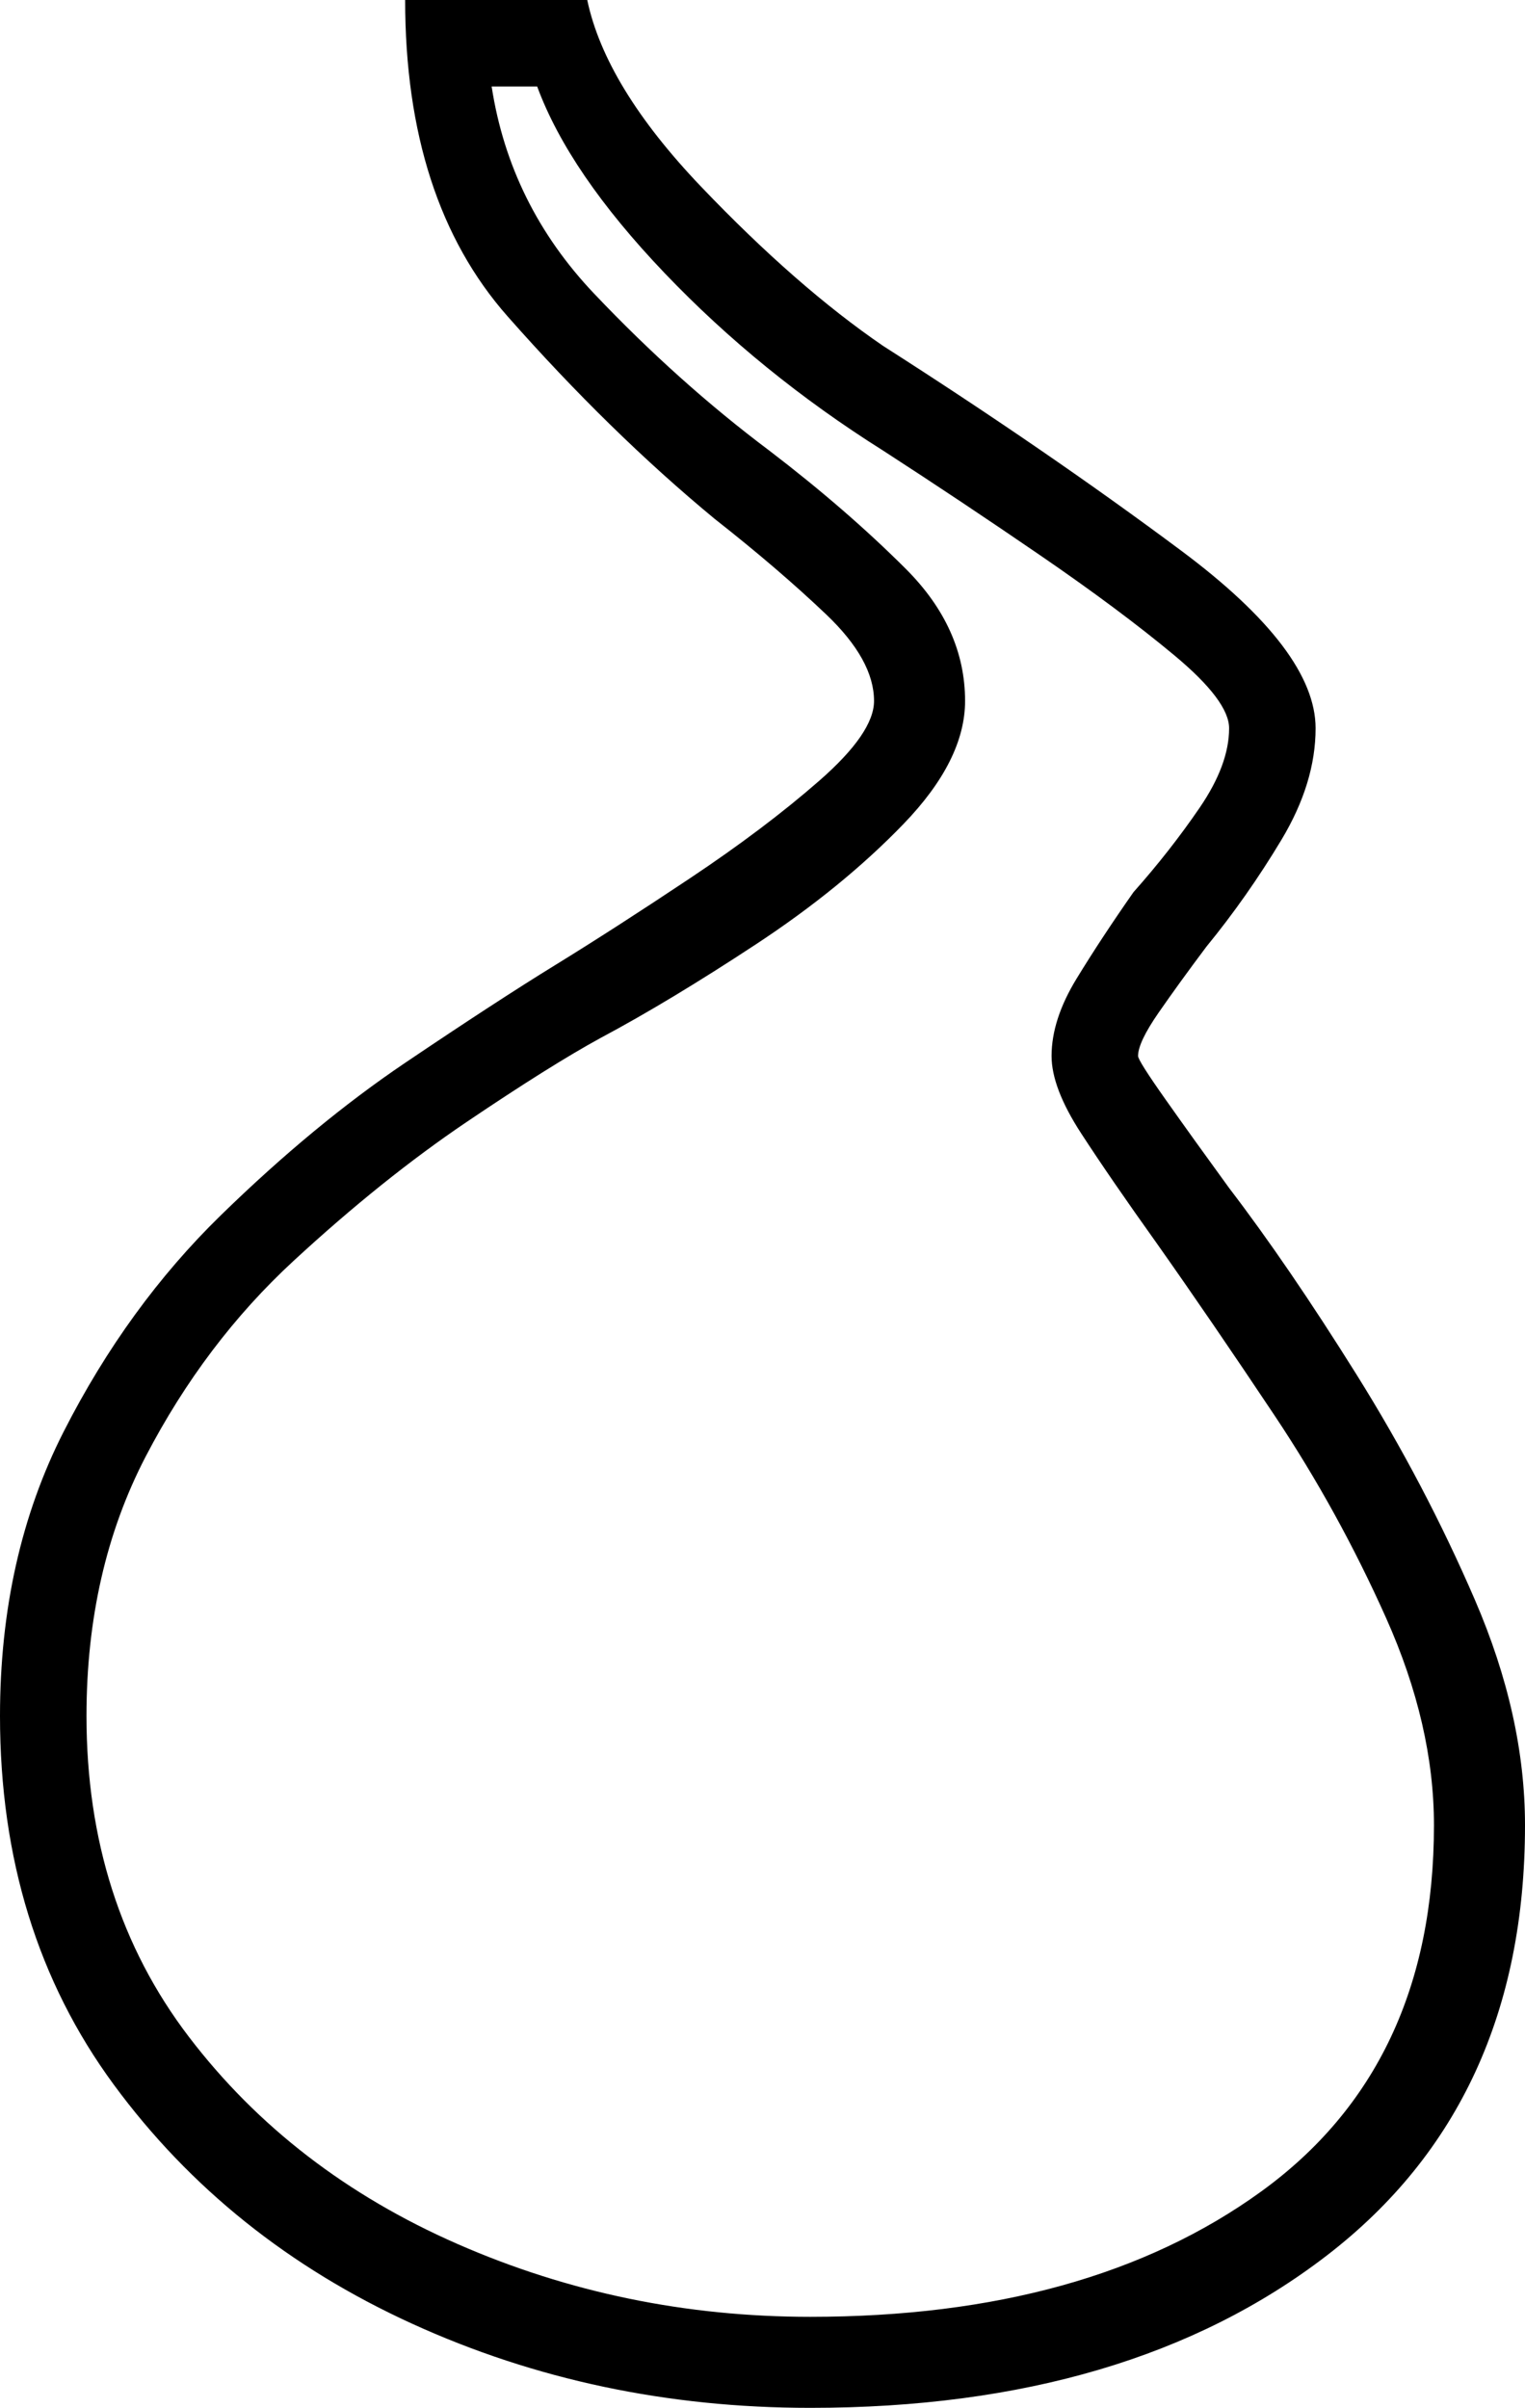 <svg xmlns="http://www.w3.org/2000/svg" viewBox="-10 0 335 529"><path d="M168 529q-47 0-87.5-18.5T15 458q-25-34-25-81 0-35 14-62.5T38.5 267Q59 247 79 233.5t33-21.5q13-8 29.5-19t28.5-21.5q12-10.5 12-17.5 0-9-10.5-19T147 114q-23-19-45.5-44.5T79 0h40q4 19 25 41t40 35q36 23 65.5 45t29.5 39q0 12-7.5 24.5T255 208q-6 8-10.5 14.5T240 232q0 1 6 9.5t14 19.5q13 17 28 41t26 49.5q11 25.5 11 49.5 0 61-43.5 94.5T168 529zm0-20q61 0 99-27.5t38-80.5q0-22-10.5-45.5T270 311q-14-21-26-38-10-14-16.5-24t-6.5-17q0-8 5.5-17t12.5-19q8-9 14.5-18.5T260 160q0-6-12-16t-29.5-22Q201 110 184 99q-27-17-48-39t-28-41H98q4 26 22.5 45.5T159 99q17 13 30 26t13 29q0 13-13.5 27T156 207.5Q137 220 122 228q-11 6-29.5 18.5t-38 30.5Q35 295 22 320T9 377q0 41 22.5 70.5t59 45.5q36.5 16 77.5 16z" fill="currentColor"/></svg>
